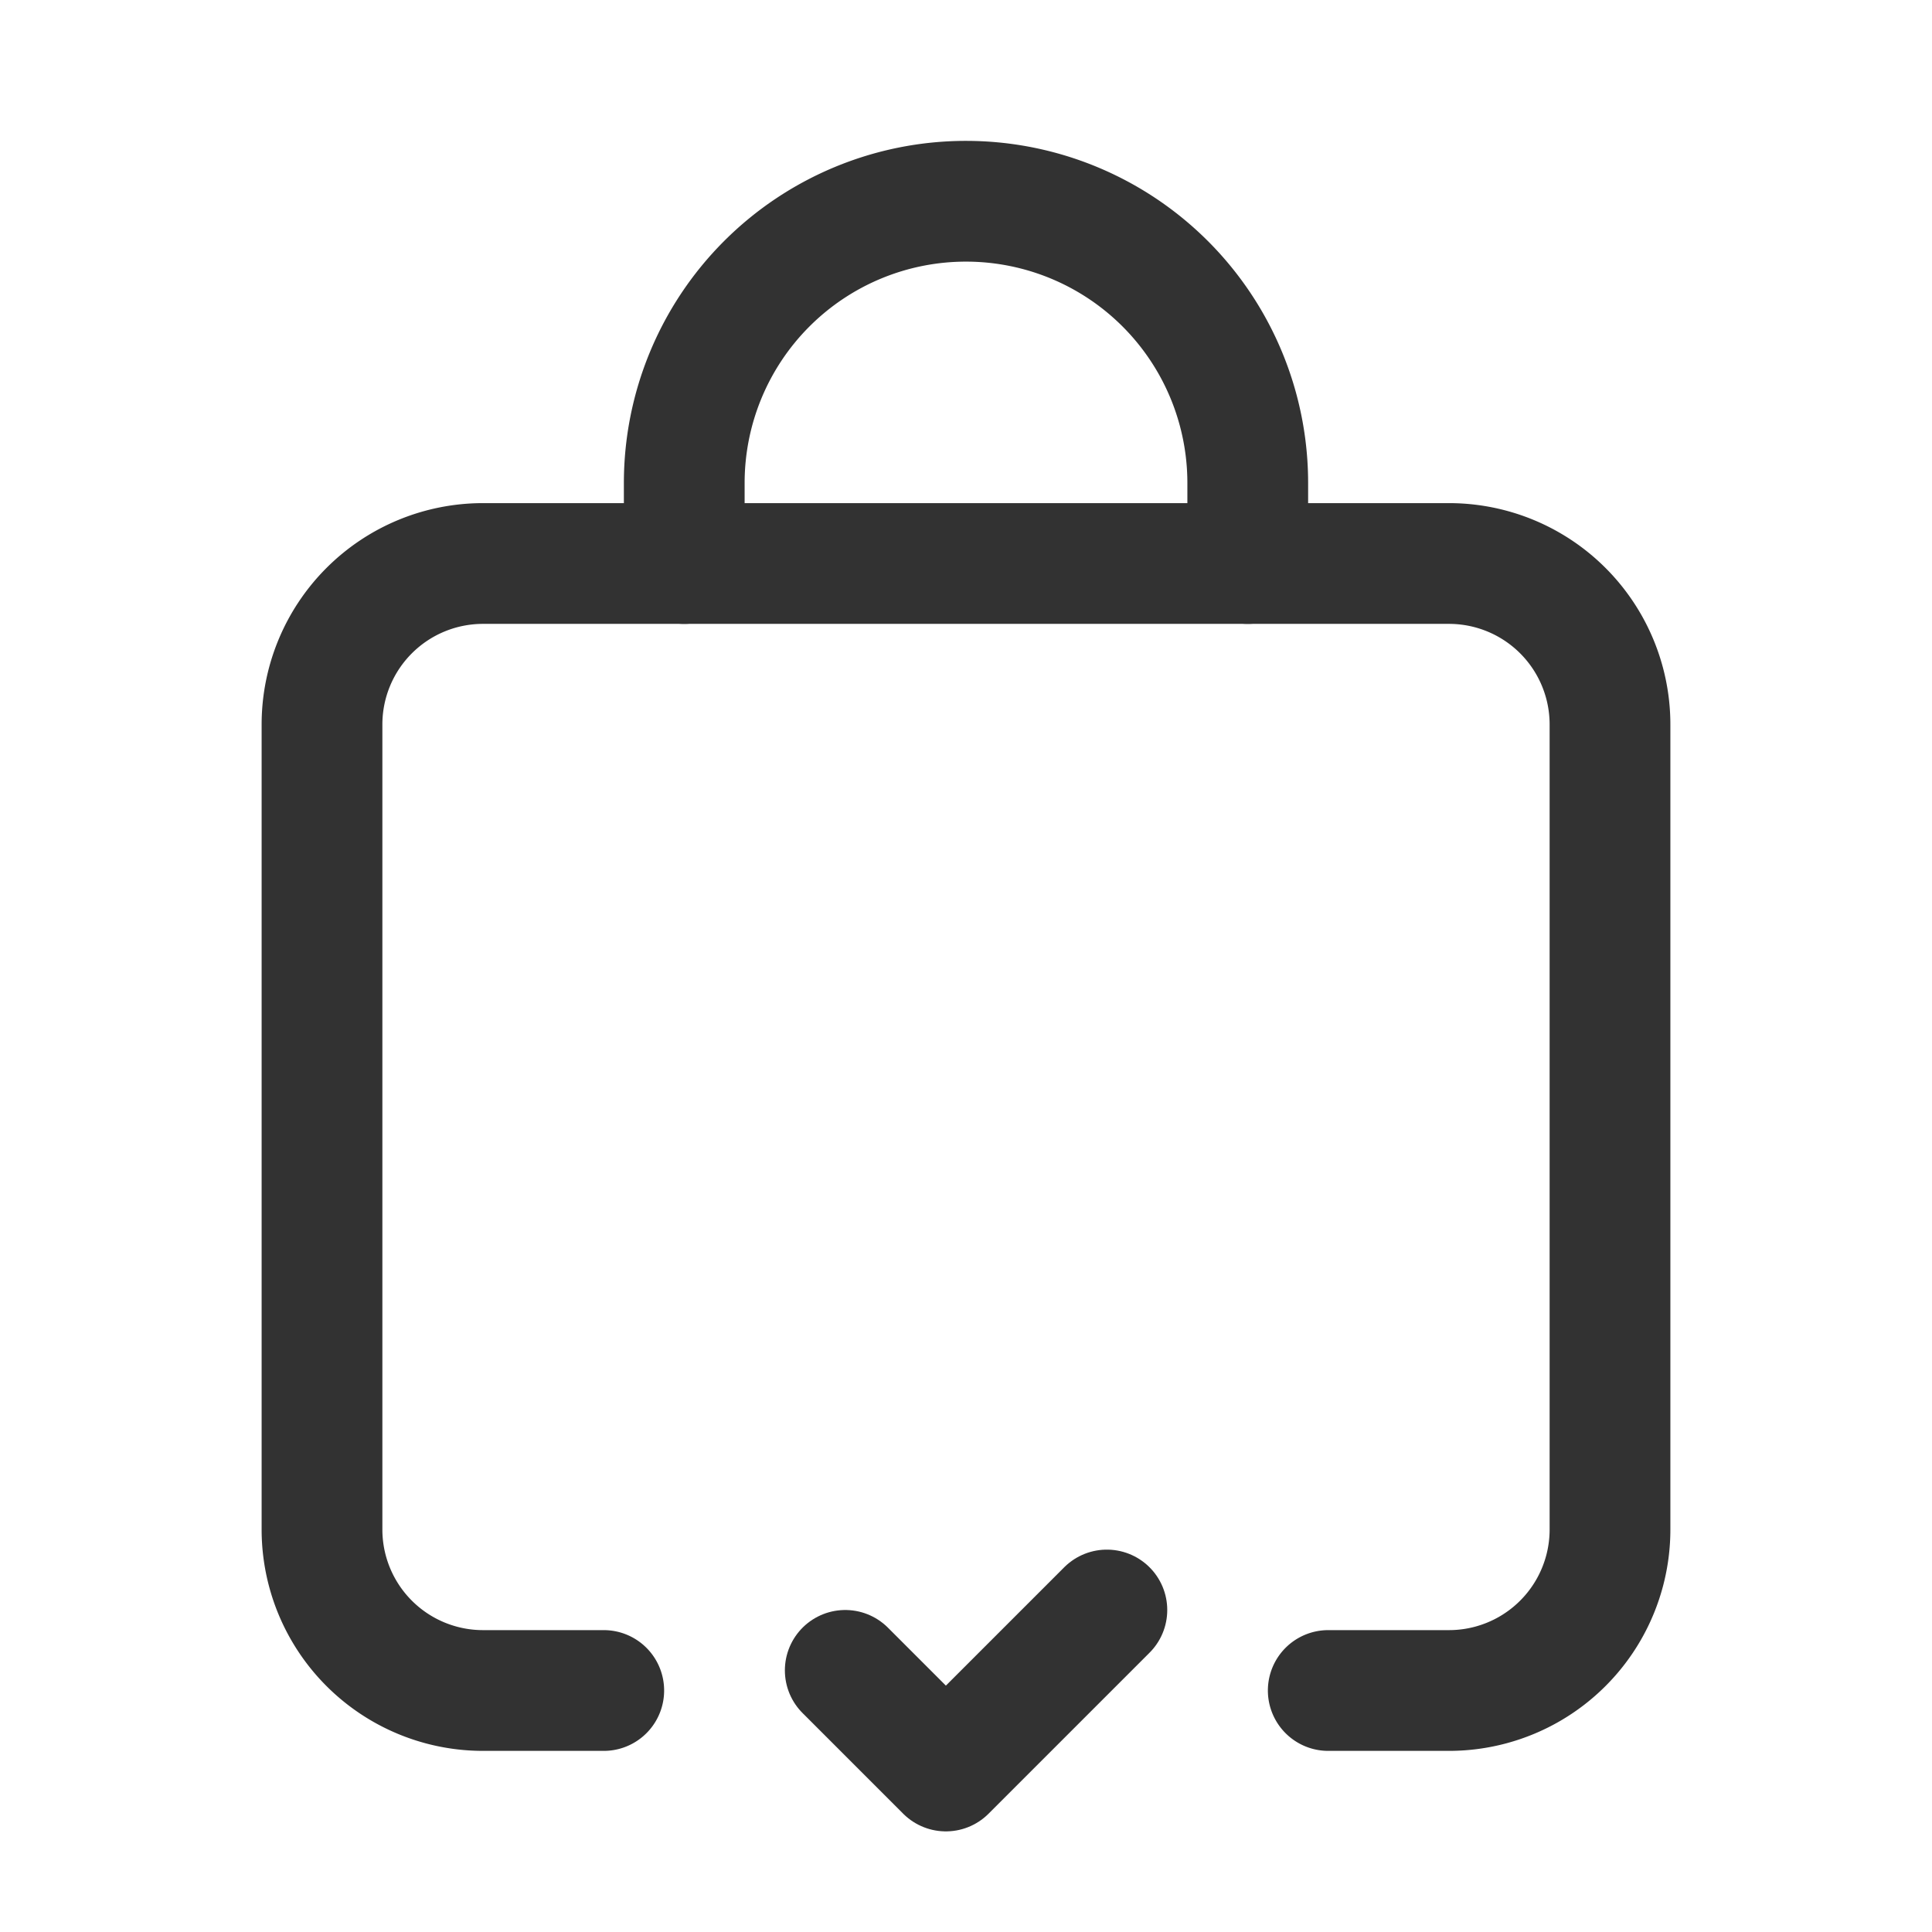 <svg xmlns="http://www.w3.org/2000/svg" viewBox="0 0 24 24"><path d="M16.5,21H18a2,2,0,0,0,2-2V9a2,2,0,0,0-2-2H6A2,2,0,0,0,4,9V19a2,2,0,0,0,2,2H7.5" fill="none" stroke="#323232" stroke-linecap="round" stroke-linejoin="round" stroke-width="1.5"/><path d="M10.5,20.75,11.75,22l2-2" fill="none" stroke="#323232" stroke-linecap="round" stroke-linejoin="round" stroke-width="1.5"/><path d="M15.5,7V6A3.5,3.5,0,0,0,12,2.5h0A3.5,3.5,0,0,0,8.5,6V7" fill="none" stroke="#323232" stroke-linecap="round" stroke-linejoin="round" stroke-width="1.5"/></svg>